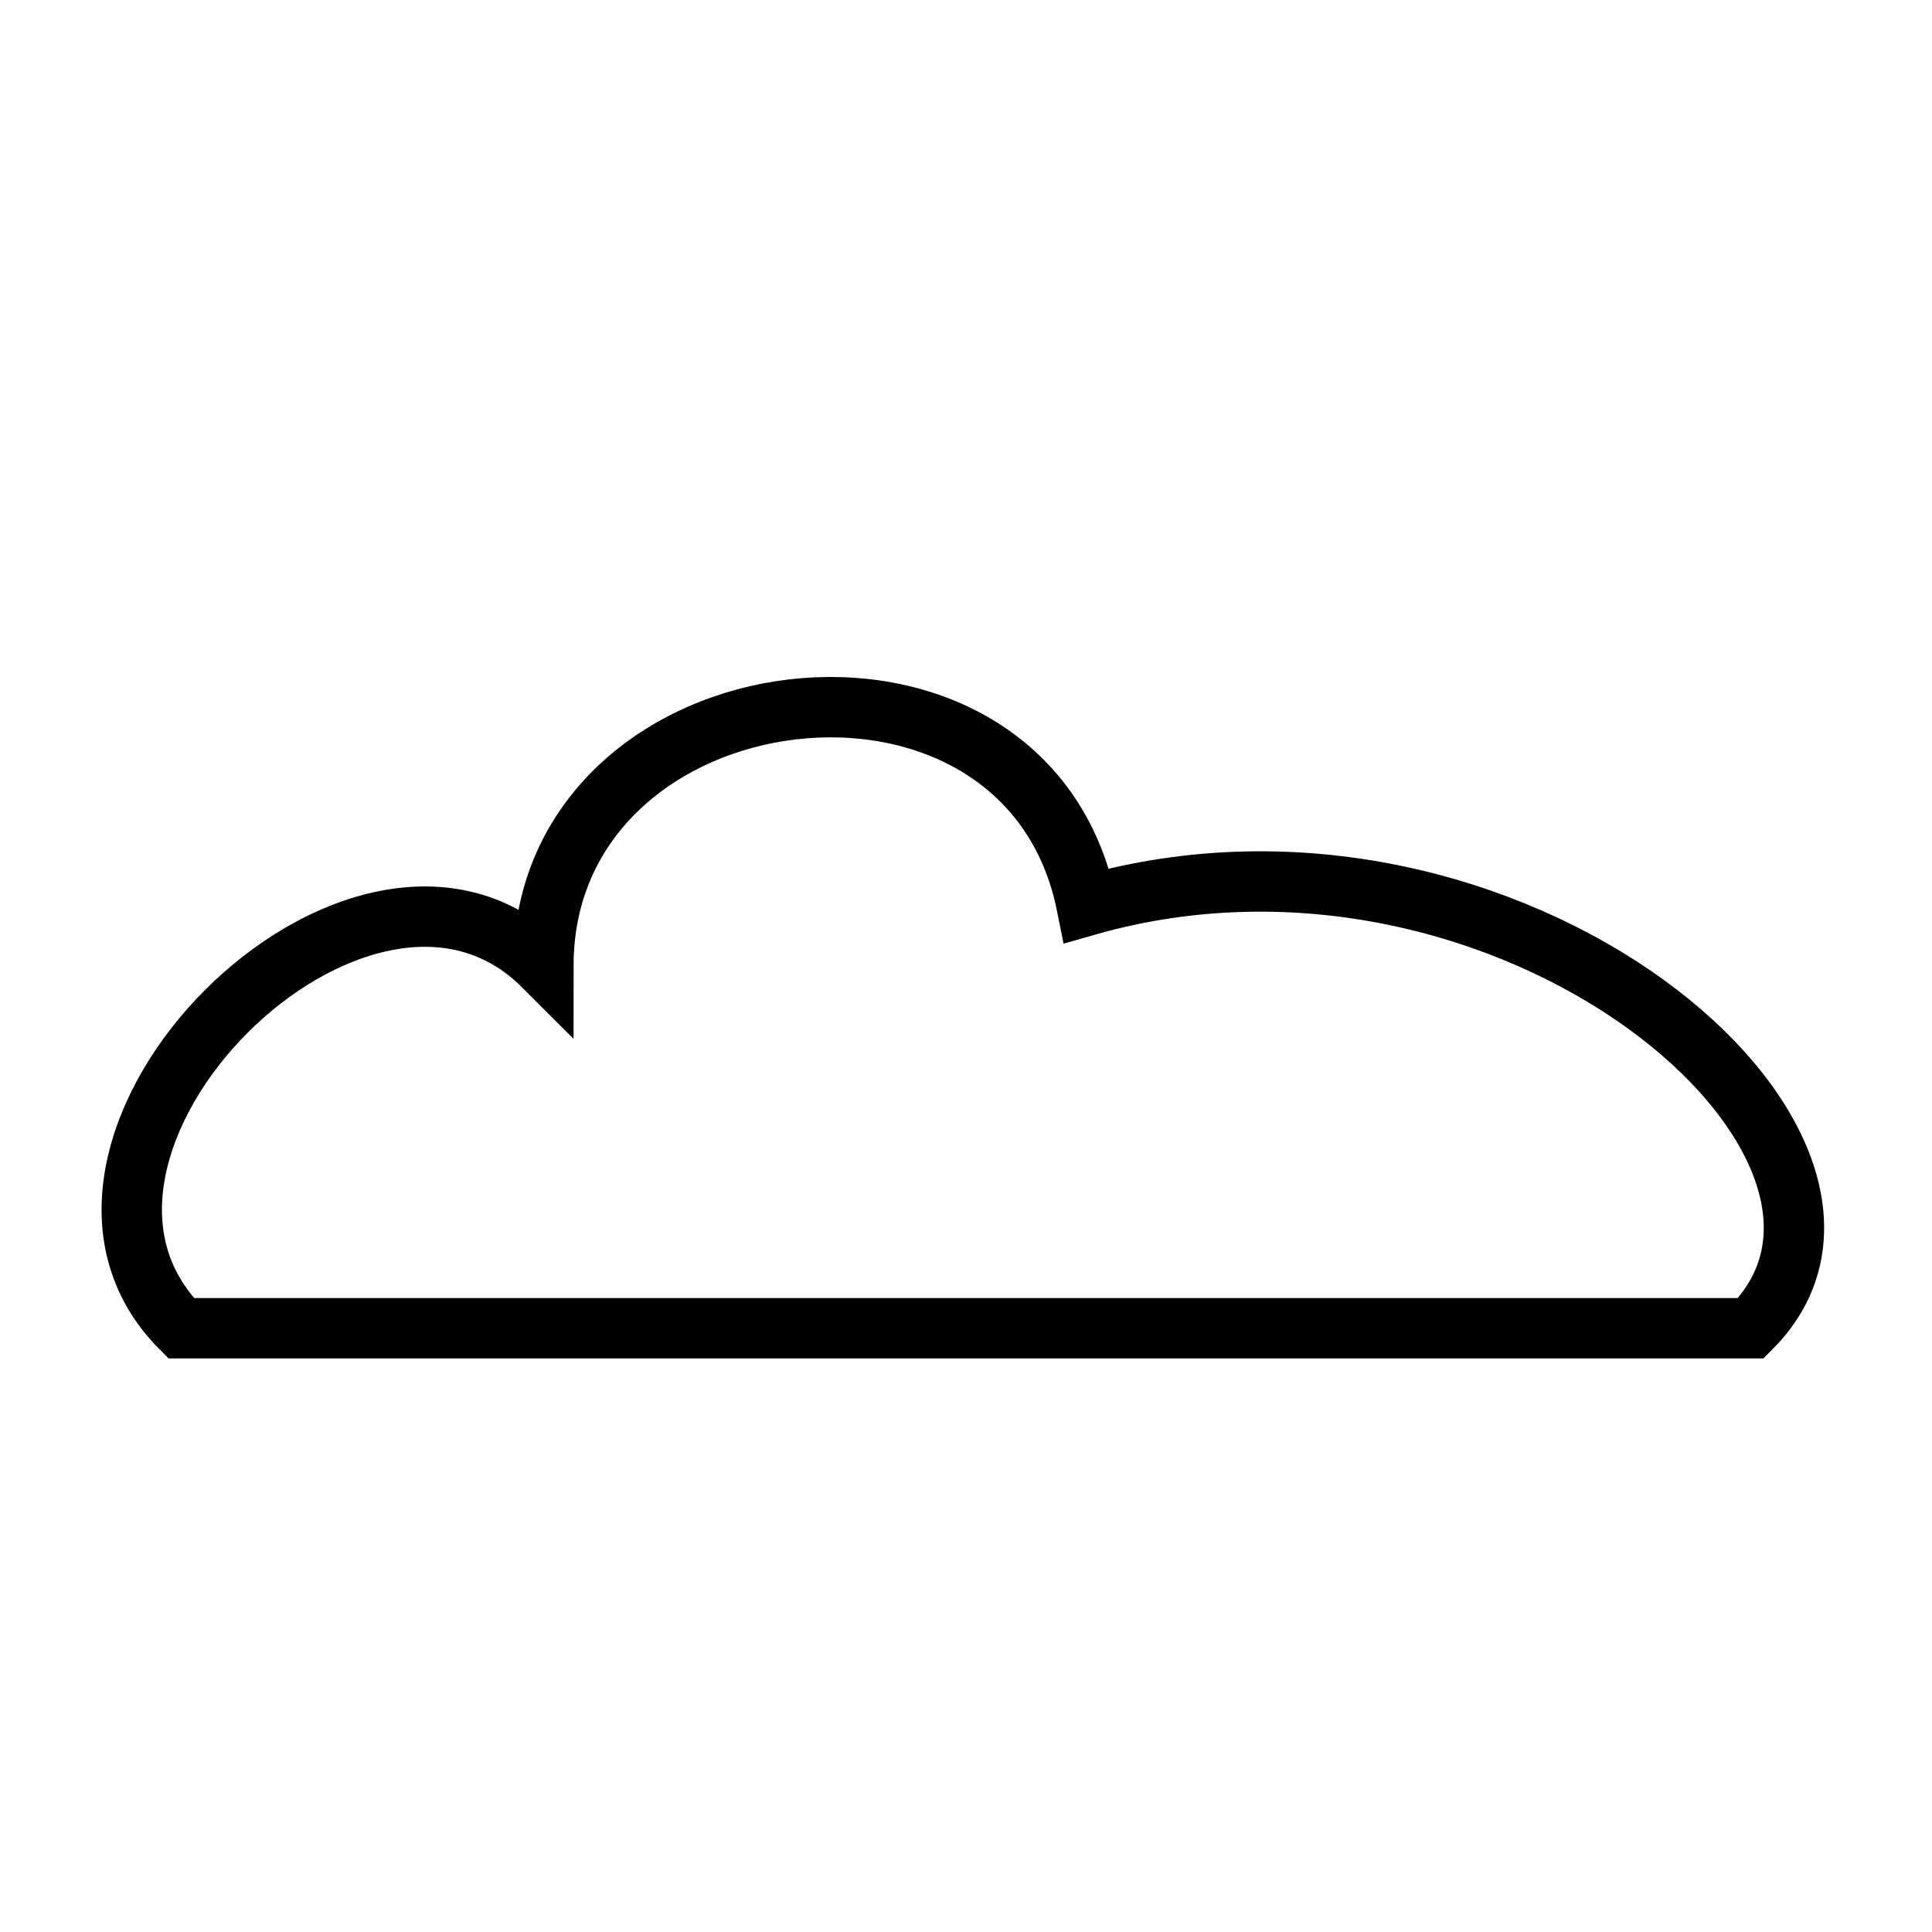 <?xml version="1.0" encoding="UTF-8"?>
<svg
    width="100%"
    height="100%"
    viewBox="0 0 32 32"
    preserveAspectRatio="xMidYMid meet"
    xmlns="http://www.w3.org/2000/svg"
    version="1.1"
    >
    <path stroke="black" fill="none" d="m 3,22 c -3,-3 3,-9 6,-6 c 0,-5 8,-6 9,-1 c 7,-2 14,4 11,7 z " />
</svg>
